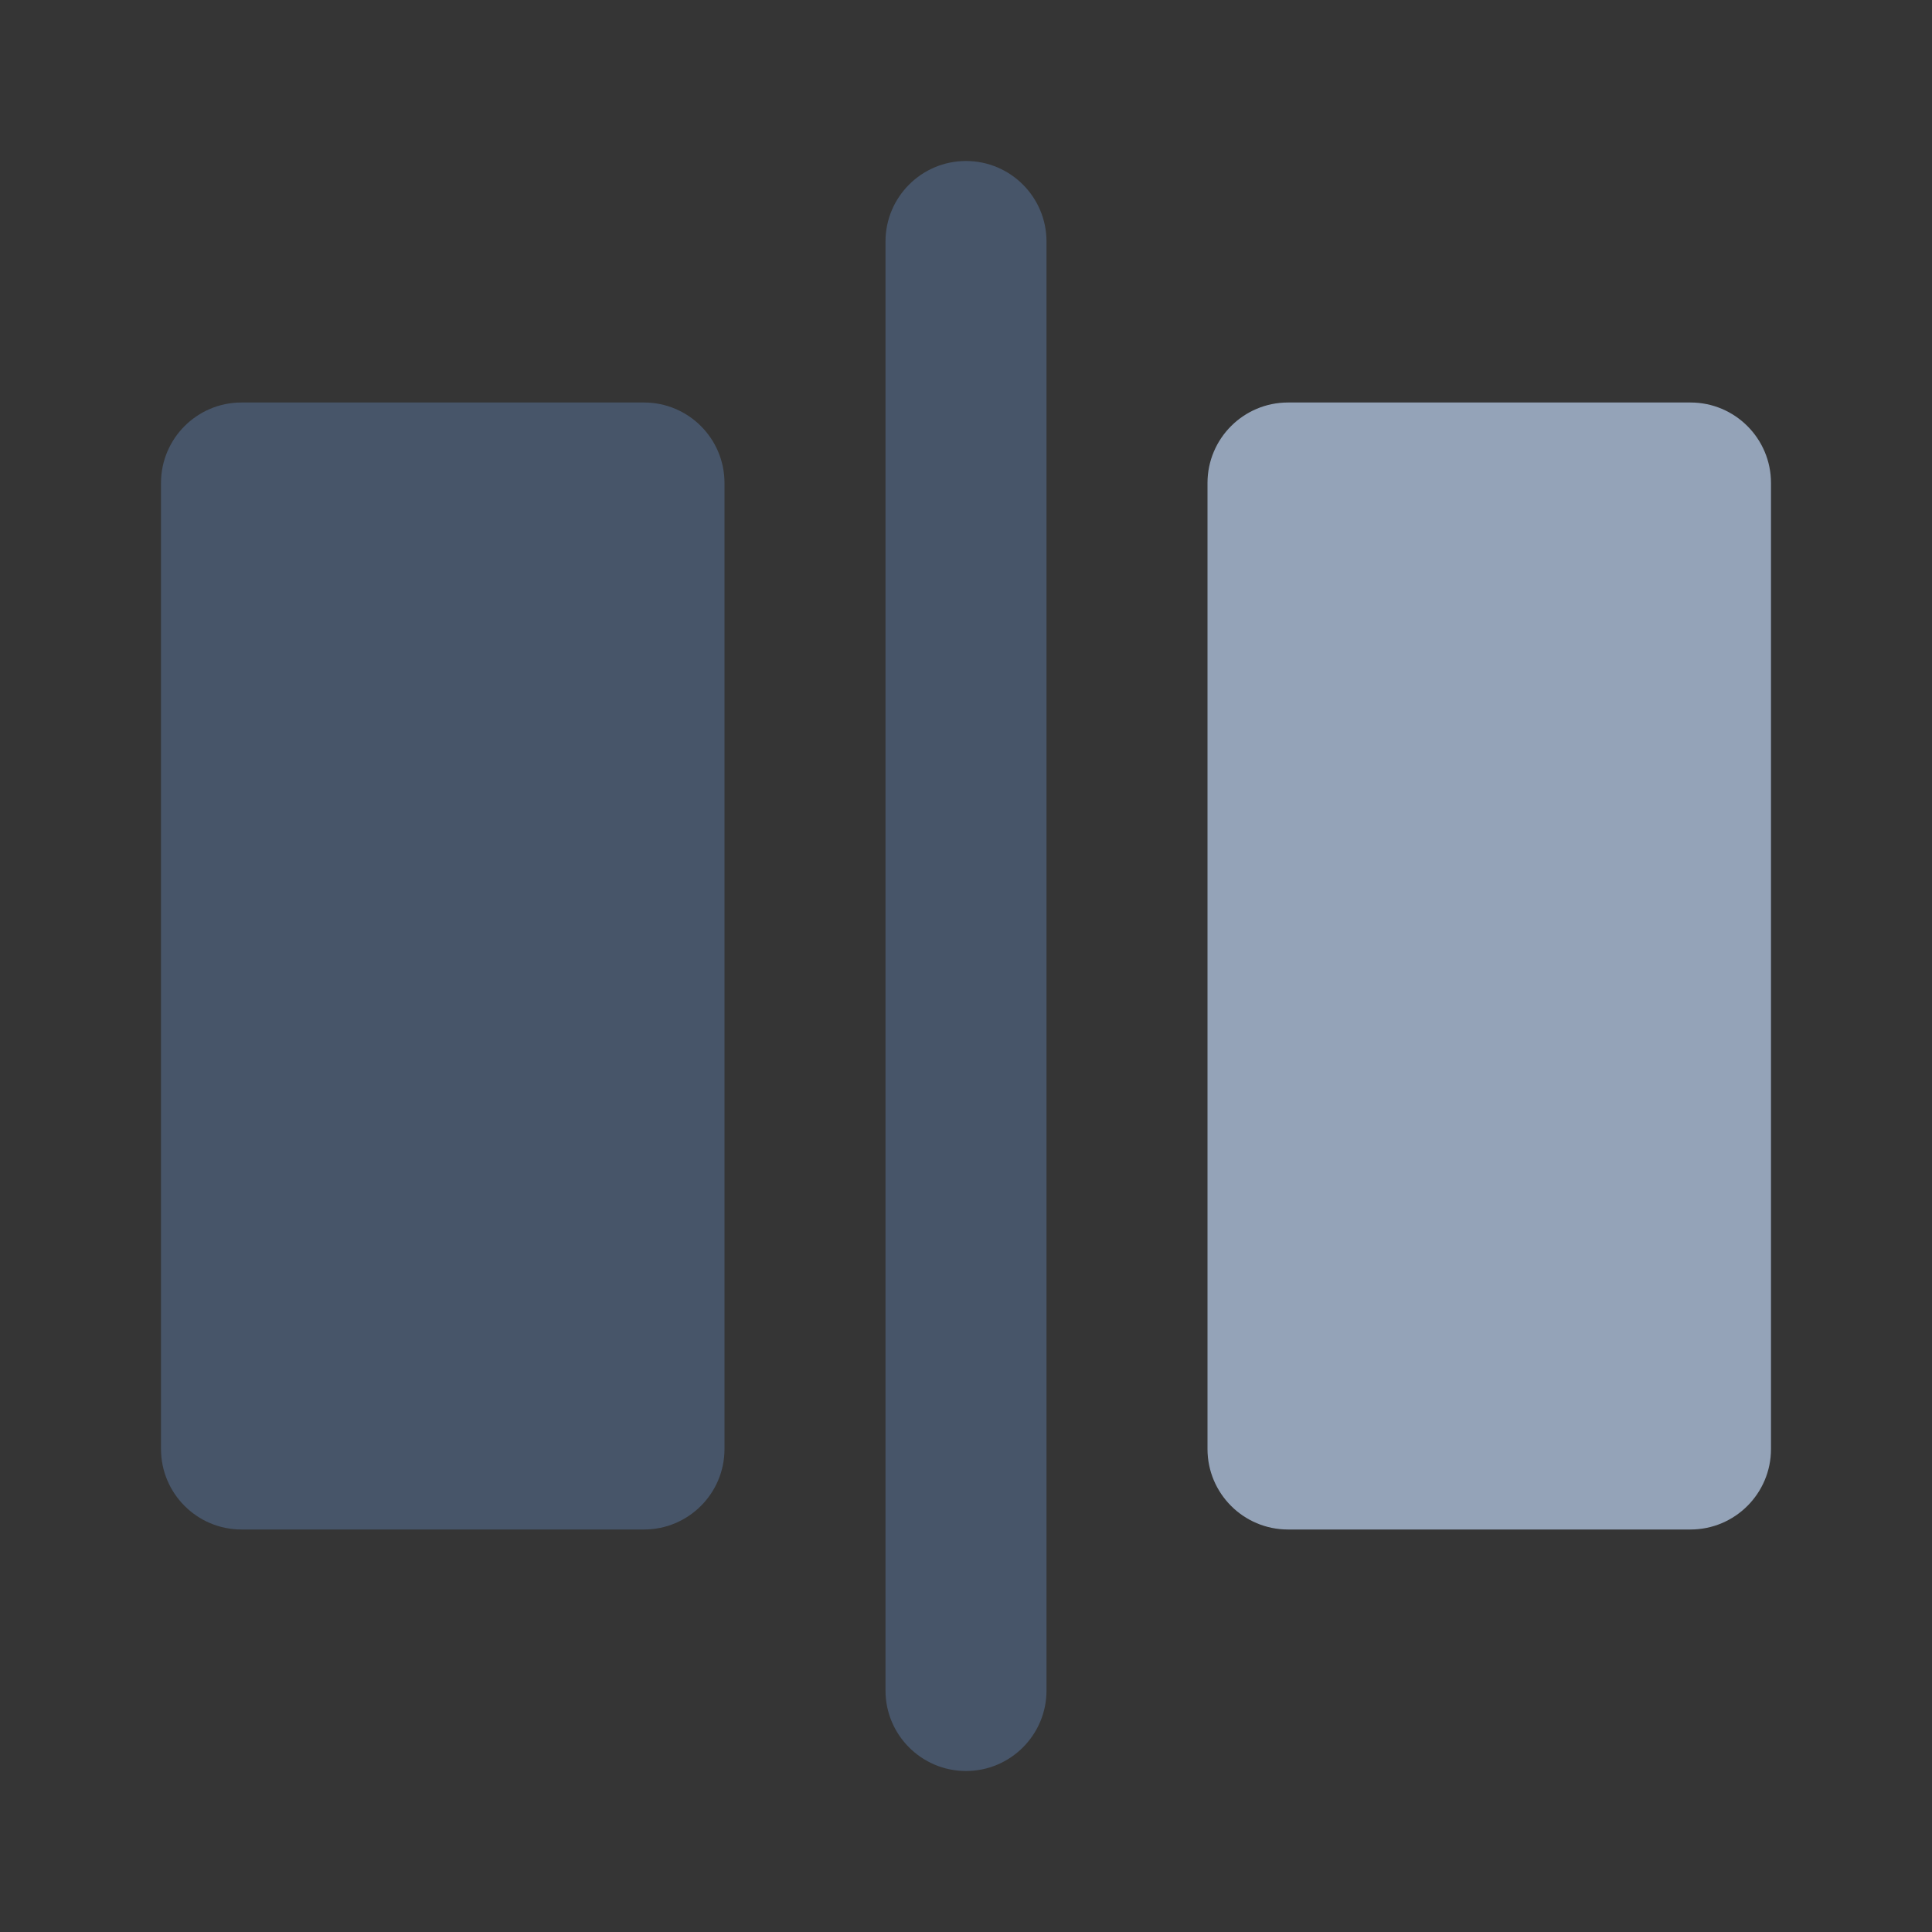 <svg width="24" height="24" viewBox="0 0 24 24" fill="none" xmlns="http://www.w3.org/2000/svg">
<rect x="0" y="0" width="24" height="24" fill="#333333" stroke="none"/>
<path d="M24 0H0V24H24V0Z" fill="white" fill-opacity="0.01"/>
<path fill-rule="evenodd" clip-rule="evenodd" d="M2 6C2 5.448 2.448 5 3 5H8C8.552 5 9 5.448 9 6V18C9 18.552 8.552 19 8 19H3C2.448 19 2 18.552 2 18V6Z" fill="#475569"/>
<path fill-rule="evenodd" clip-rule="evenodd" d="M15 6C15 5.448 15.448 5 16 5H21C21.552 5 22 5.448 22 6V18C22 18.552 21.552 19 21 19H16C15.448 19 15 18.552 15 18V6Z" fill="#94A3B8"/>
<path fill-rule="evenodd" clip-rule="evenodd" d="M12 22C11.448 22 11 21.552 11 21L11 3C11 2.448 11.448 2 12 2C12.552 2 13 2.448 13 3L13 21C13 21.552 12.552 22 12 22Z" fill="#475569"/>
</svg>
